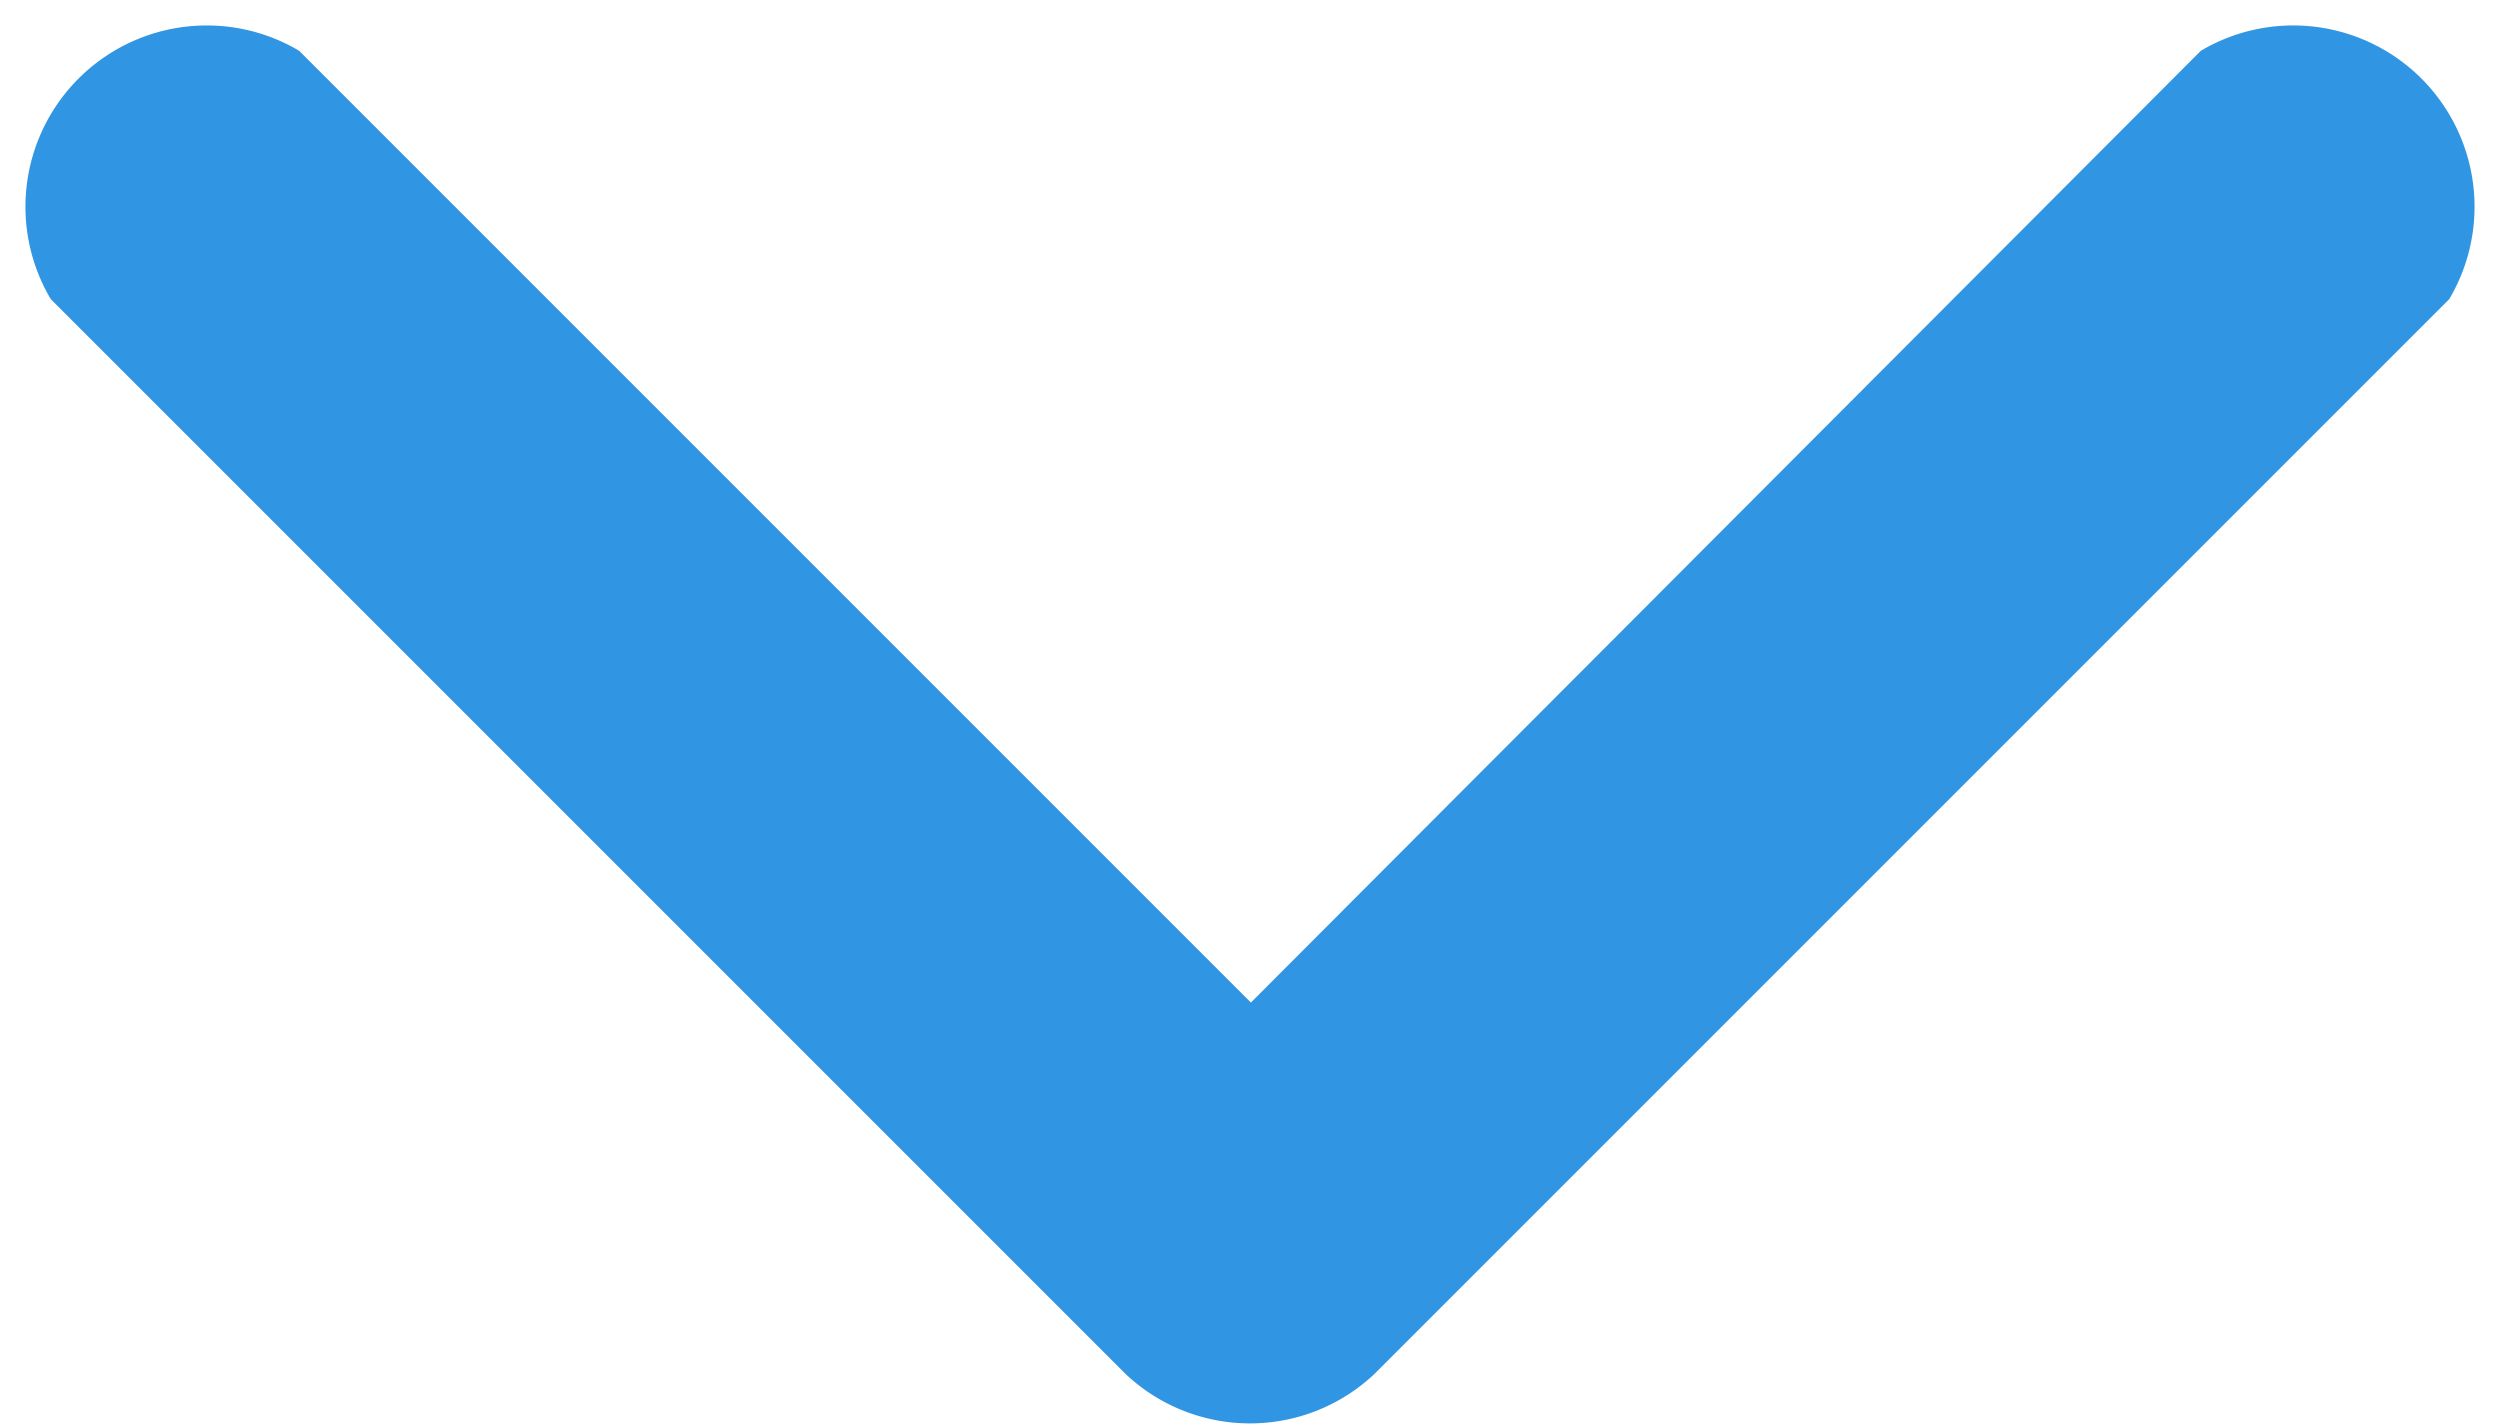 <svg xmlns="http://www.w3.org/2000/svg" viewBox="0 0 13.79 7.86"><defs><style>.cls-1{fill:#3095e2;}</style></defs><title>Asset 24</title><g id="Layer_2" data-name="Layer 2"><g id="Layer_1-2" data-name="Layer 1"><path class="cls-1" d="M6.21,7.58.28,1.65A1,1,0,0,1,1.65.28L6.9,5.53,12.14.28a1,1,0,0,1,1.37,1.37L7.58,7.58a1,1,0,0,1-1.37,0Z"/></g></g></svg>